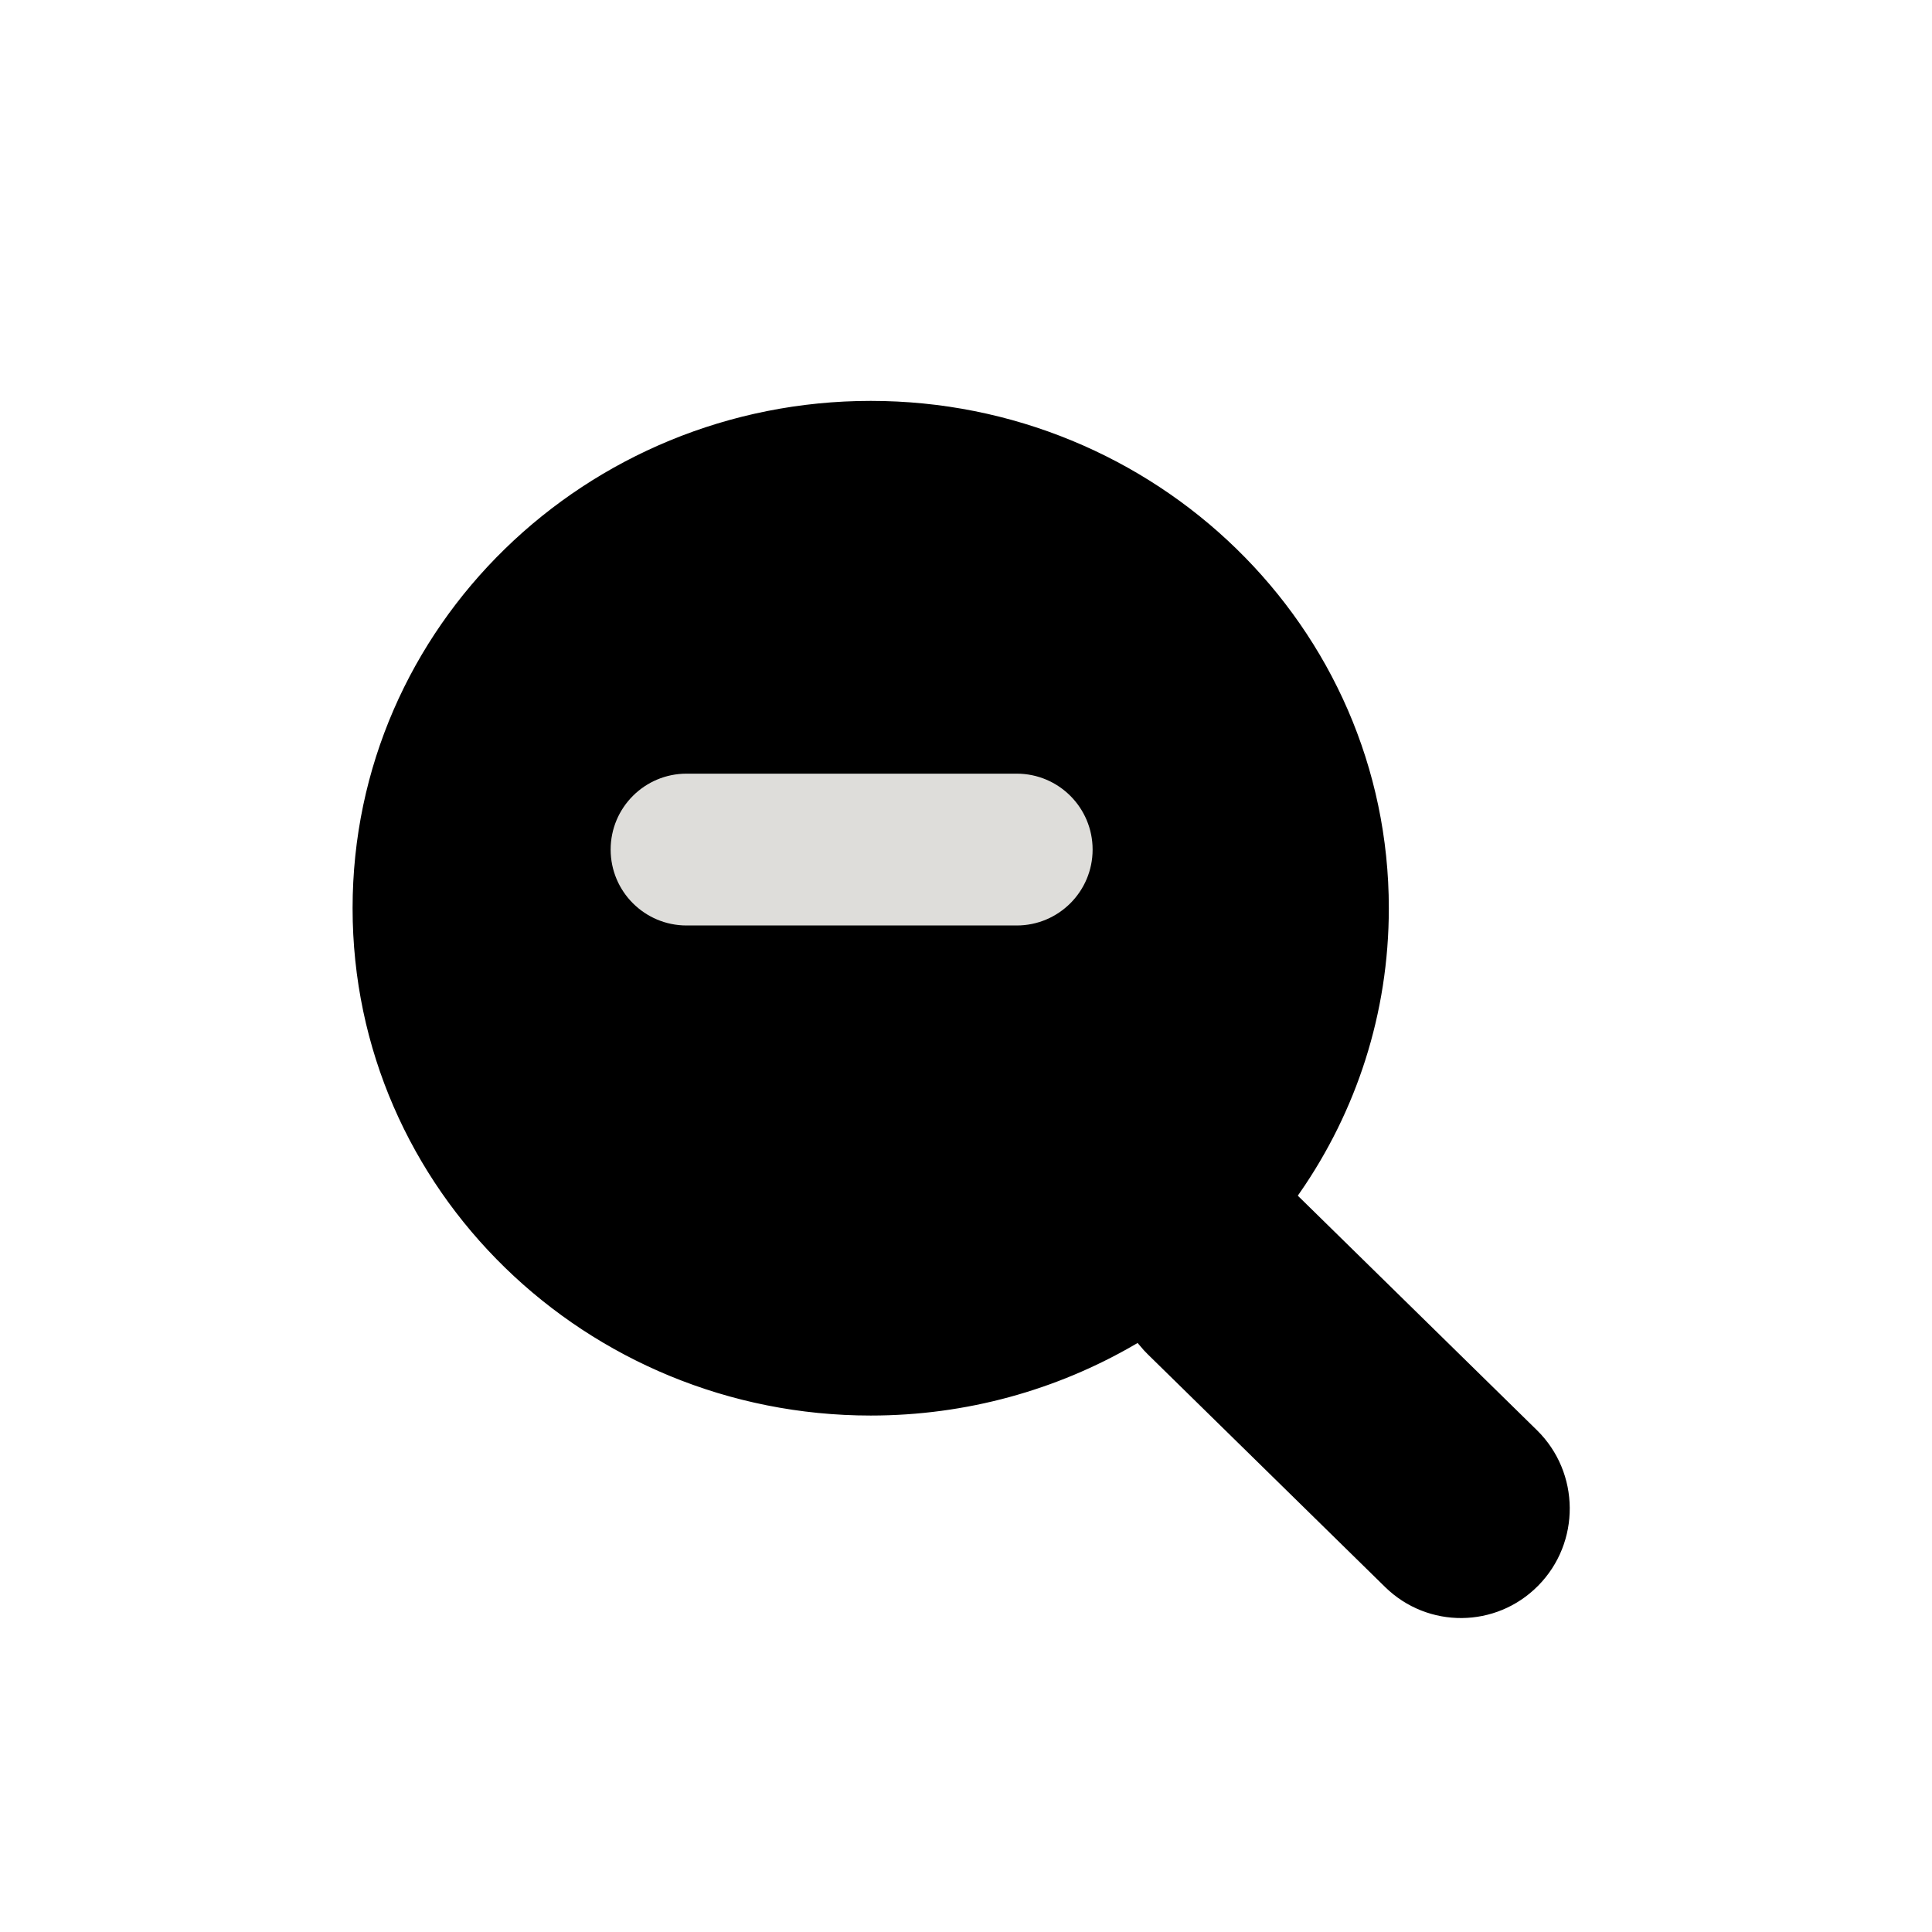 <?xml version="1.0" encoding="UTF-8" standalone="no"?>
<svg
   width="200"
   height="200"
   viewBox="0 0 200 200"
   fill="none"
   version="1.1"
   id="svg27"
   xmlns="http://www.w3.org/2000/svg"
   xmlns:svg="http://www.w3.org/2000/svg">
  <path
     id="path2"
     style="fill:#000000;filter:url(#filter0_d);stroke:#ffffff"
     d="M 90.137 37 C 60.451 37 36 60.52 36 90.02 C 36 119.519 60.451 143.037 90.137 143.037 C 100.153 143.037 109.566 140.351 117.652 135.67 C 117.905 135.973 118.175 136.267 118.463 136.549 L 143.031 160.641 C 147.649 165.17 155.031 165.112 159.578 160.51 C 164.191 155.843 164.132 148.284 159.447 143.689 L 135 119.715 C 140.845 111.268 144.271 101.063 144.271 90.02 C 144.271 60.52 119.823 37 90.137 37 z " />
  <path
     d="M96.476 80.089H105.249C109.589 80.089 113.107 83.608 113.107 87.947C113.107 92.287 109.589 95.805 105.249 95.805H96.476H79.845H71.073C66.733 95.805 63.214 92.287 63.214 87.947C63.214 83.608 66.733 80.089 71.073 80.089H79.845H96.476Z"
     fill="#0000FF"
     id="path8"
     style="fill:#deddda" />
  <defs
     id="defs25">
    <filter
       id="filter0_d"
       x="30"
       y="35"
       width="139"
       height="139"
       filterUnits="userSpaceOnUse"
       color-interpolation-filters="sRGB">
      <feFlood
         flood-opacity="0"
         result="BackgroundImageFix"
         id="feFlood10" />
      <feColorMatrix
         in="SourceAlpha"
         type="matrix"
         values="0 0 0 0 0 0 0 0 0 0 0 0 0 0 0 0 0 0 127 0"
         id="feColorMatrix12" />
      <feOffset
         dy="4"
         id="feOffset14" />
      <feGaussianBlur
         stdDeviation="3"
         id="feGaussianBlur16" />
      <feColorMatrix
         type="matrix"
         values="0 0 0 0 0 0 0 0 0 0 0 0 0 0 0 0 0 0 0.2 0"
         id="feColorMatrix18" />
      <feBlend
         mode="normal"
         in2="BackgroundImageFix"
         result="effect1_dropShadow"
         id="feBlend20" />
      <feBlend
         mode="normal"
         in="SourceGraphic"
         in2="effect1_dropShadow"
         result="shape"
         id="feBlend22" />
    </filter>
  </defs>
</svg>
